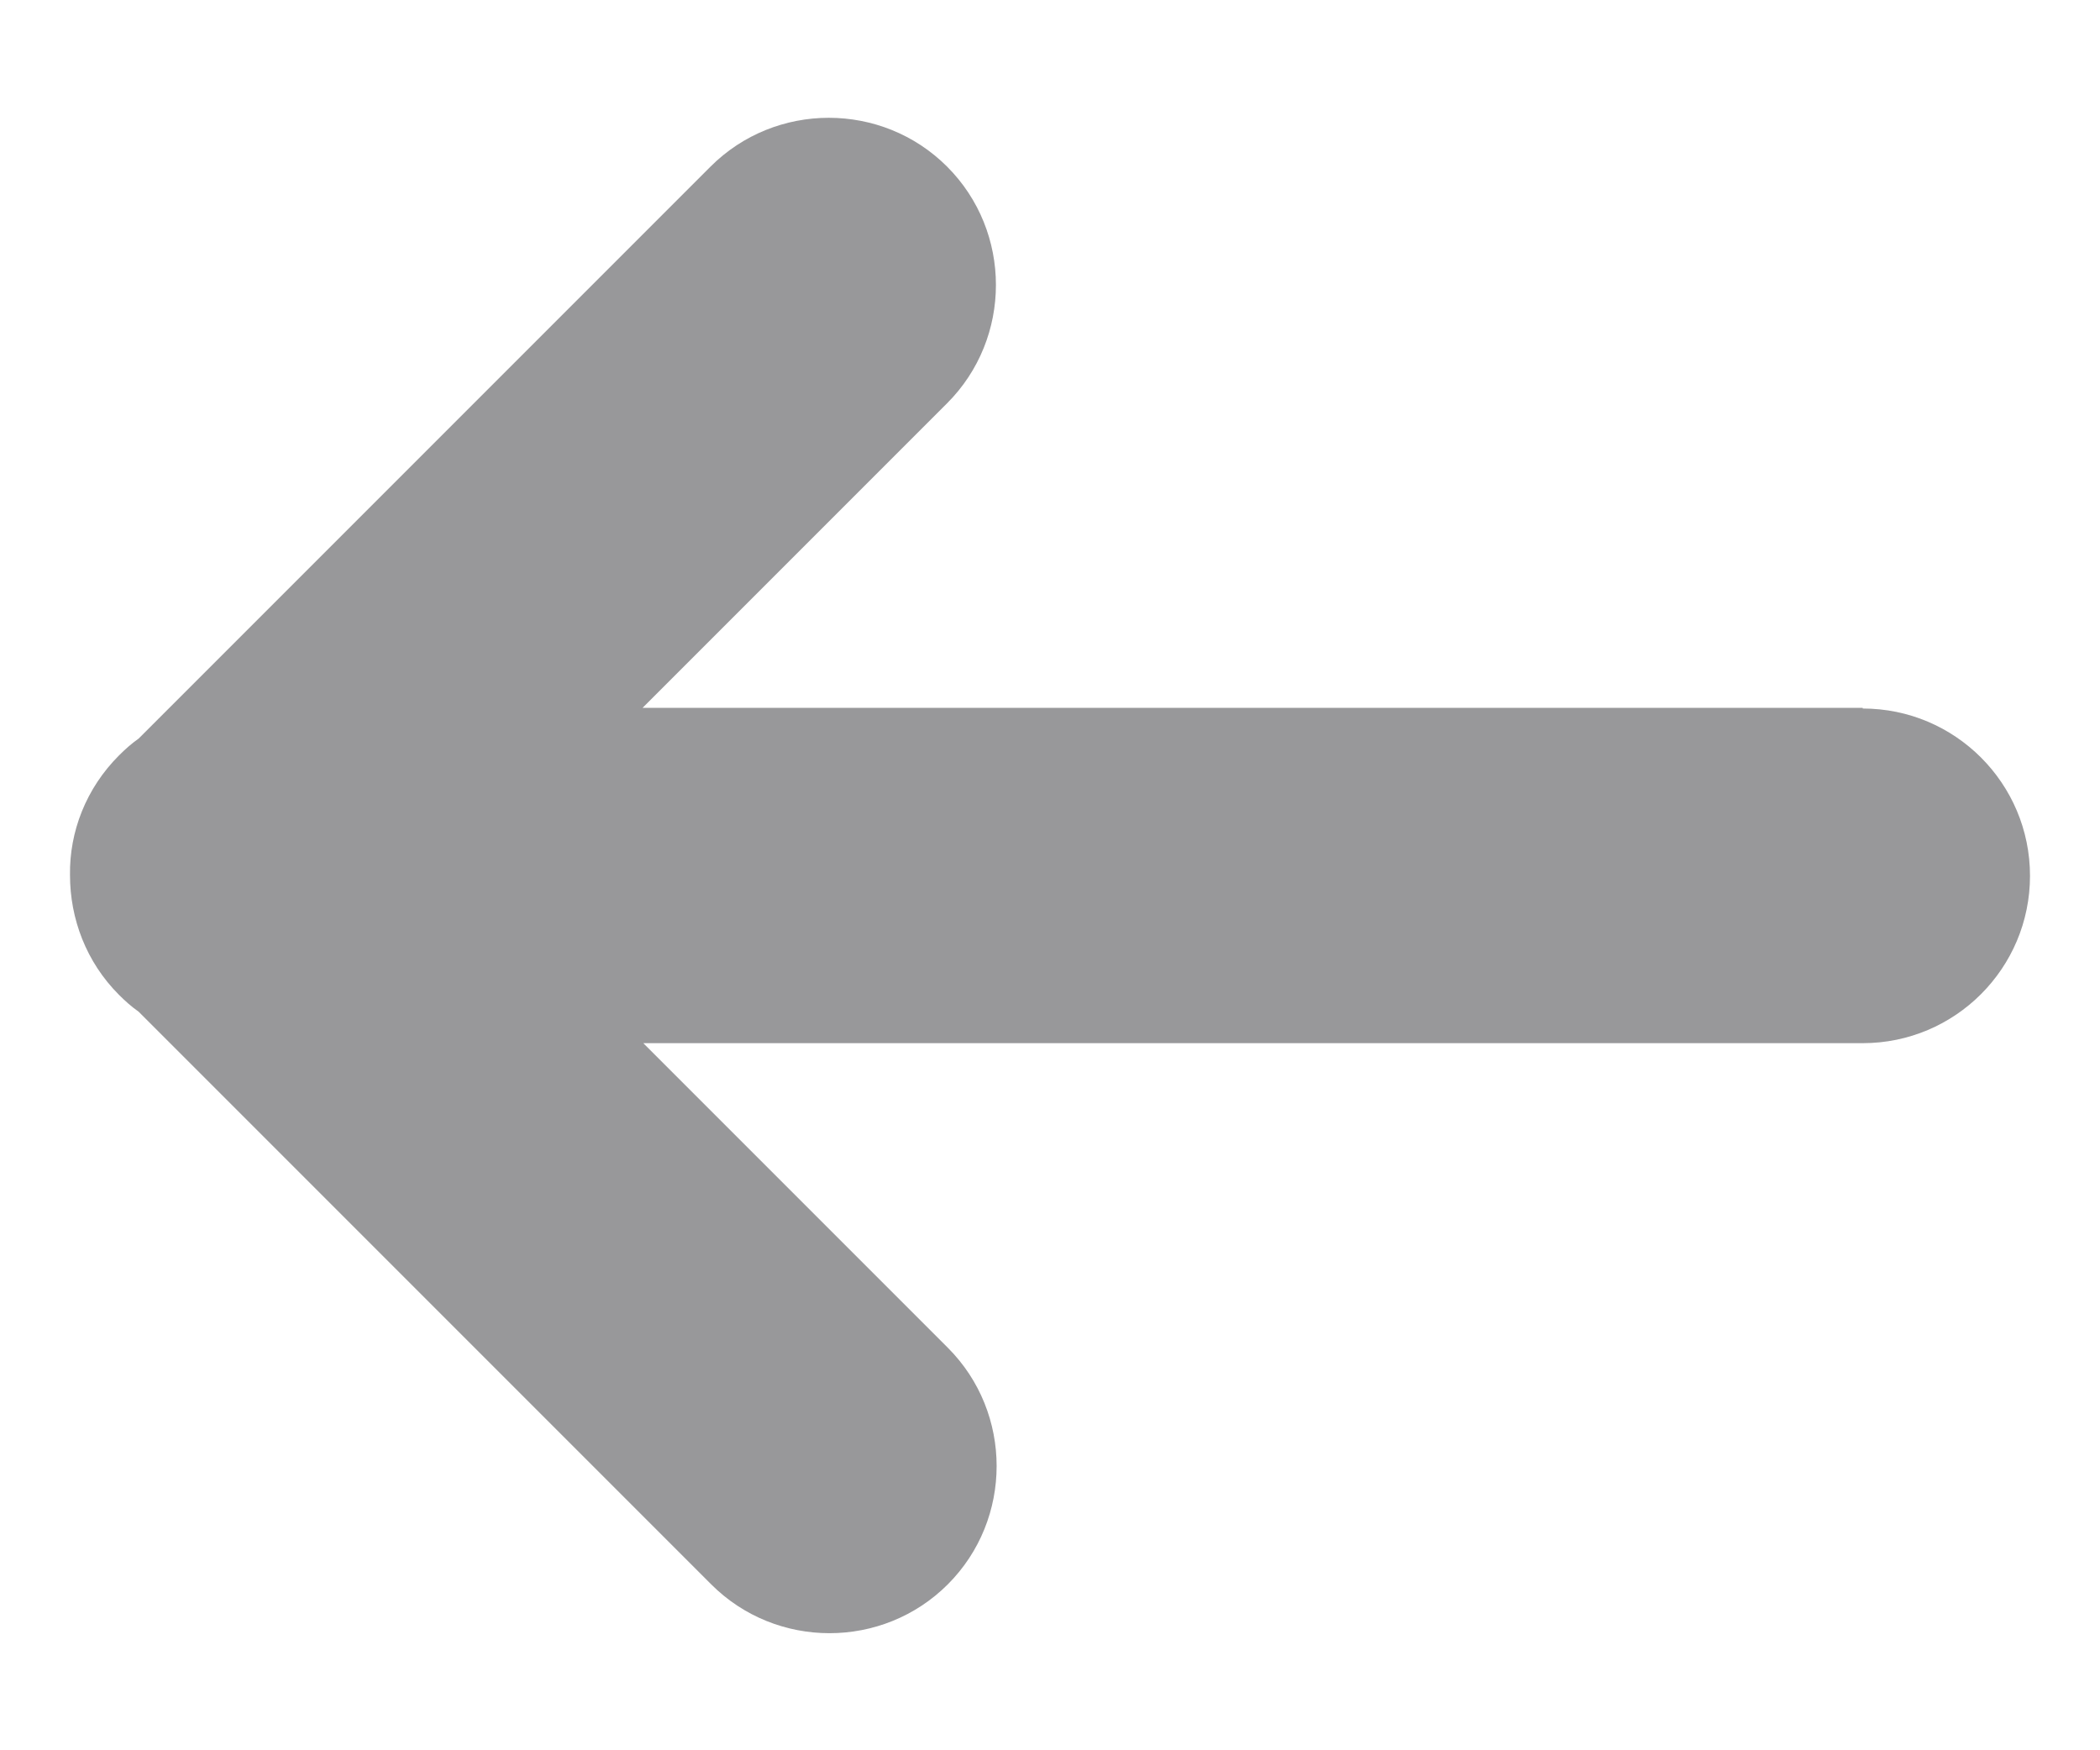 <?xml version="1.0" encoding="UTF-8"?><svg id="Capa_1" xmlns="http://www.w3.org/2000/svg" viewBox="0 0 30 25"><defs><style>.cls-1{fill:#98989a;}</style></defs><path class="cls-1" d="M26.61,10.11H9.18l4.35-4.35c.93-.93,.93-2.45,0-3.38h0c-.93-.93-2.45-.93-3.38,0L1.98,10.55c-.1,.07-.19,.15-.28,.24h0c-.47,.47-.71,1.09-.7,1.71,0,.62,.23,1.24,.7,1.71,.09,.09,.18,.17,.28,.24l8.18,8.18c.93,.93,2.45,.93,3.38,0h0c.93-.93,.93-2.45,0-3.38l-4.35-4.35H26.61c1.32,0,2.39-1.07,2.39-2.39h0c0-1.32-1.07-2.39-2.39-2.39Z"/></svg>